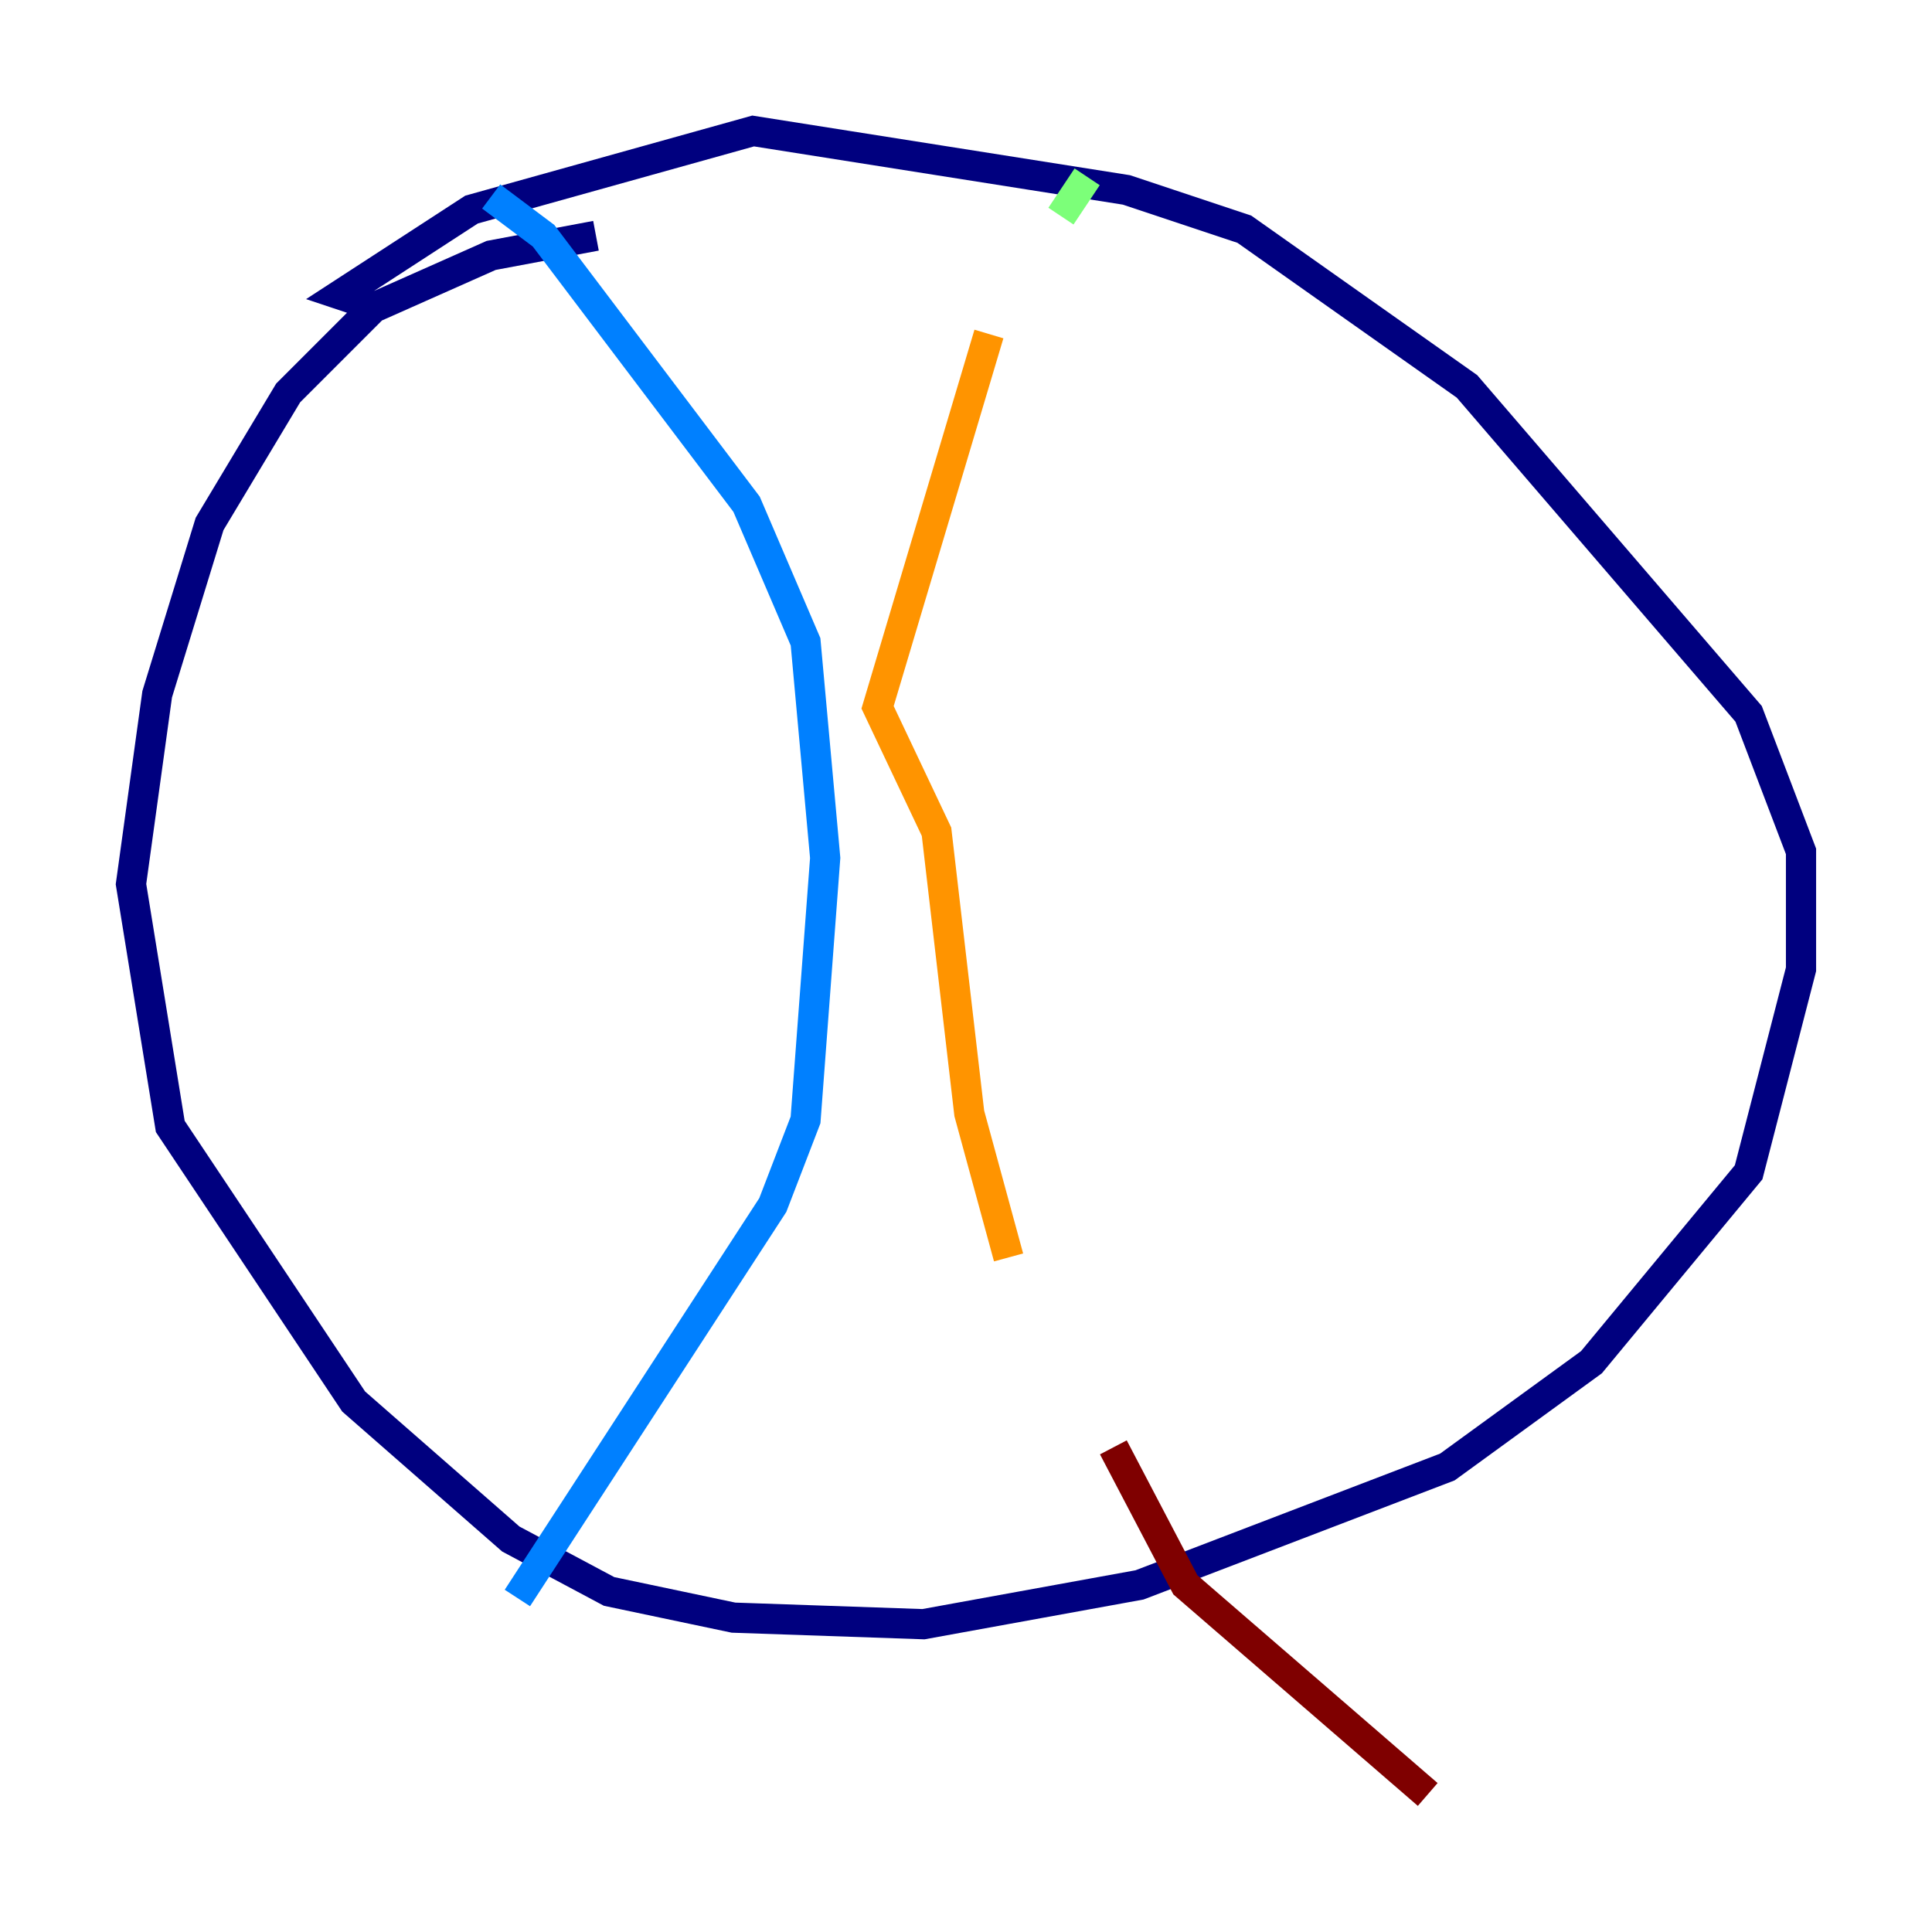 <?xml version="1.0" encoding="utf-8" ?>
<svg baseProfile="tiny" height="128" version="1.2" viewBox="0,0,128,128" width="128" xmlns="http://www.w3.org/2000/svg" xmlns:ev="http://www.w3.org/2001/xml-events" xmlns:xlink="http://www.w3.org/1999/xlink"><defs /><polyline fill="none" points="39.485,15.62 32.542,16.922 24.732,20.393 19.091,26.034 13.885,34.712 10.414,45.993 8.678,58.576 11.281,74.63 23.43,92.854 33.844,101.966 40.352,105.437 48.597,107.173 61.18,107.607 75.498,105.003 95.891,97.193 105.437,90.251 115.851,77.668 119.322,64.217 119.322,56.407 115.851,47.295 97.193,25.6 82.441,15.186 74.63,12.583 49.898,8.678 31.241,13.885 22.563,19.525 23.864,19.959" stroke="#00007f" stroke-width="2" /><polyline fill="none" points="32.542,13.017 36.014,15.62 49.464,33.41 53.37,42.522 54.671,56.841 53.37,74.197 51.2,79.837 34.278,105.871" stroke="#0080ff" stroke-width="2" /><polyline fill="none" points="72.027,11.715 70.291,14.319" stroke="#7cff79" stroke-width="2" /><polyline fill="none" points="65.519,22.129 58.142,46.861 62.047,55.105 64.217,73.763 66.82,83.308" stroke="#ff9400" stroke-width="2" /><polyline fill="none" points="73.763,95.891 78.536,105.003 94.59,118.888" stroke="#7f0000" stroke-width="2" /></svg>